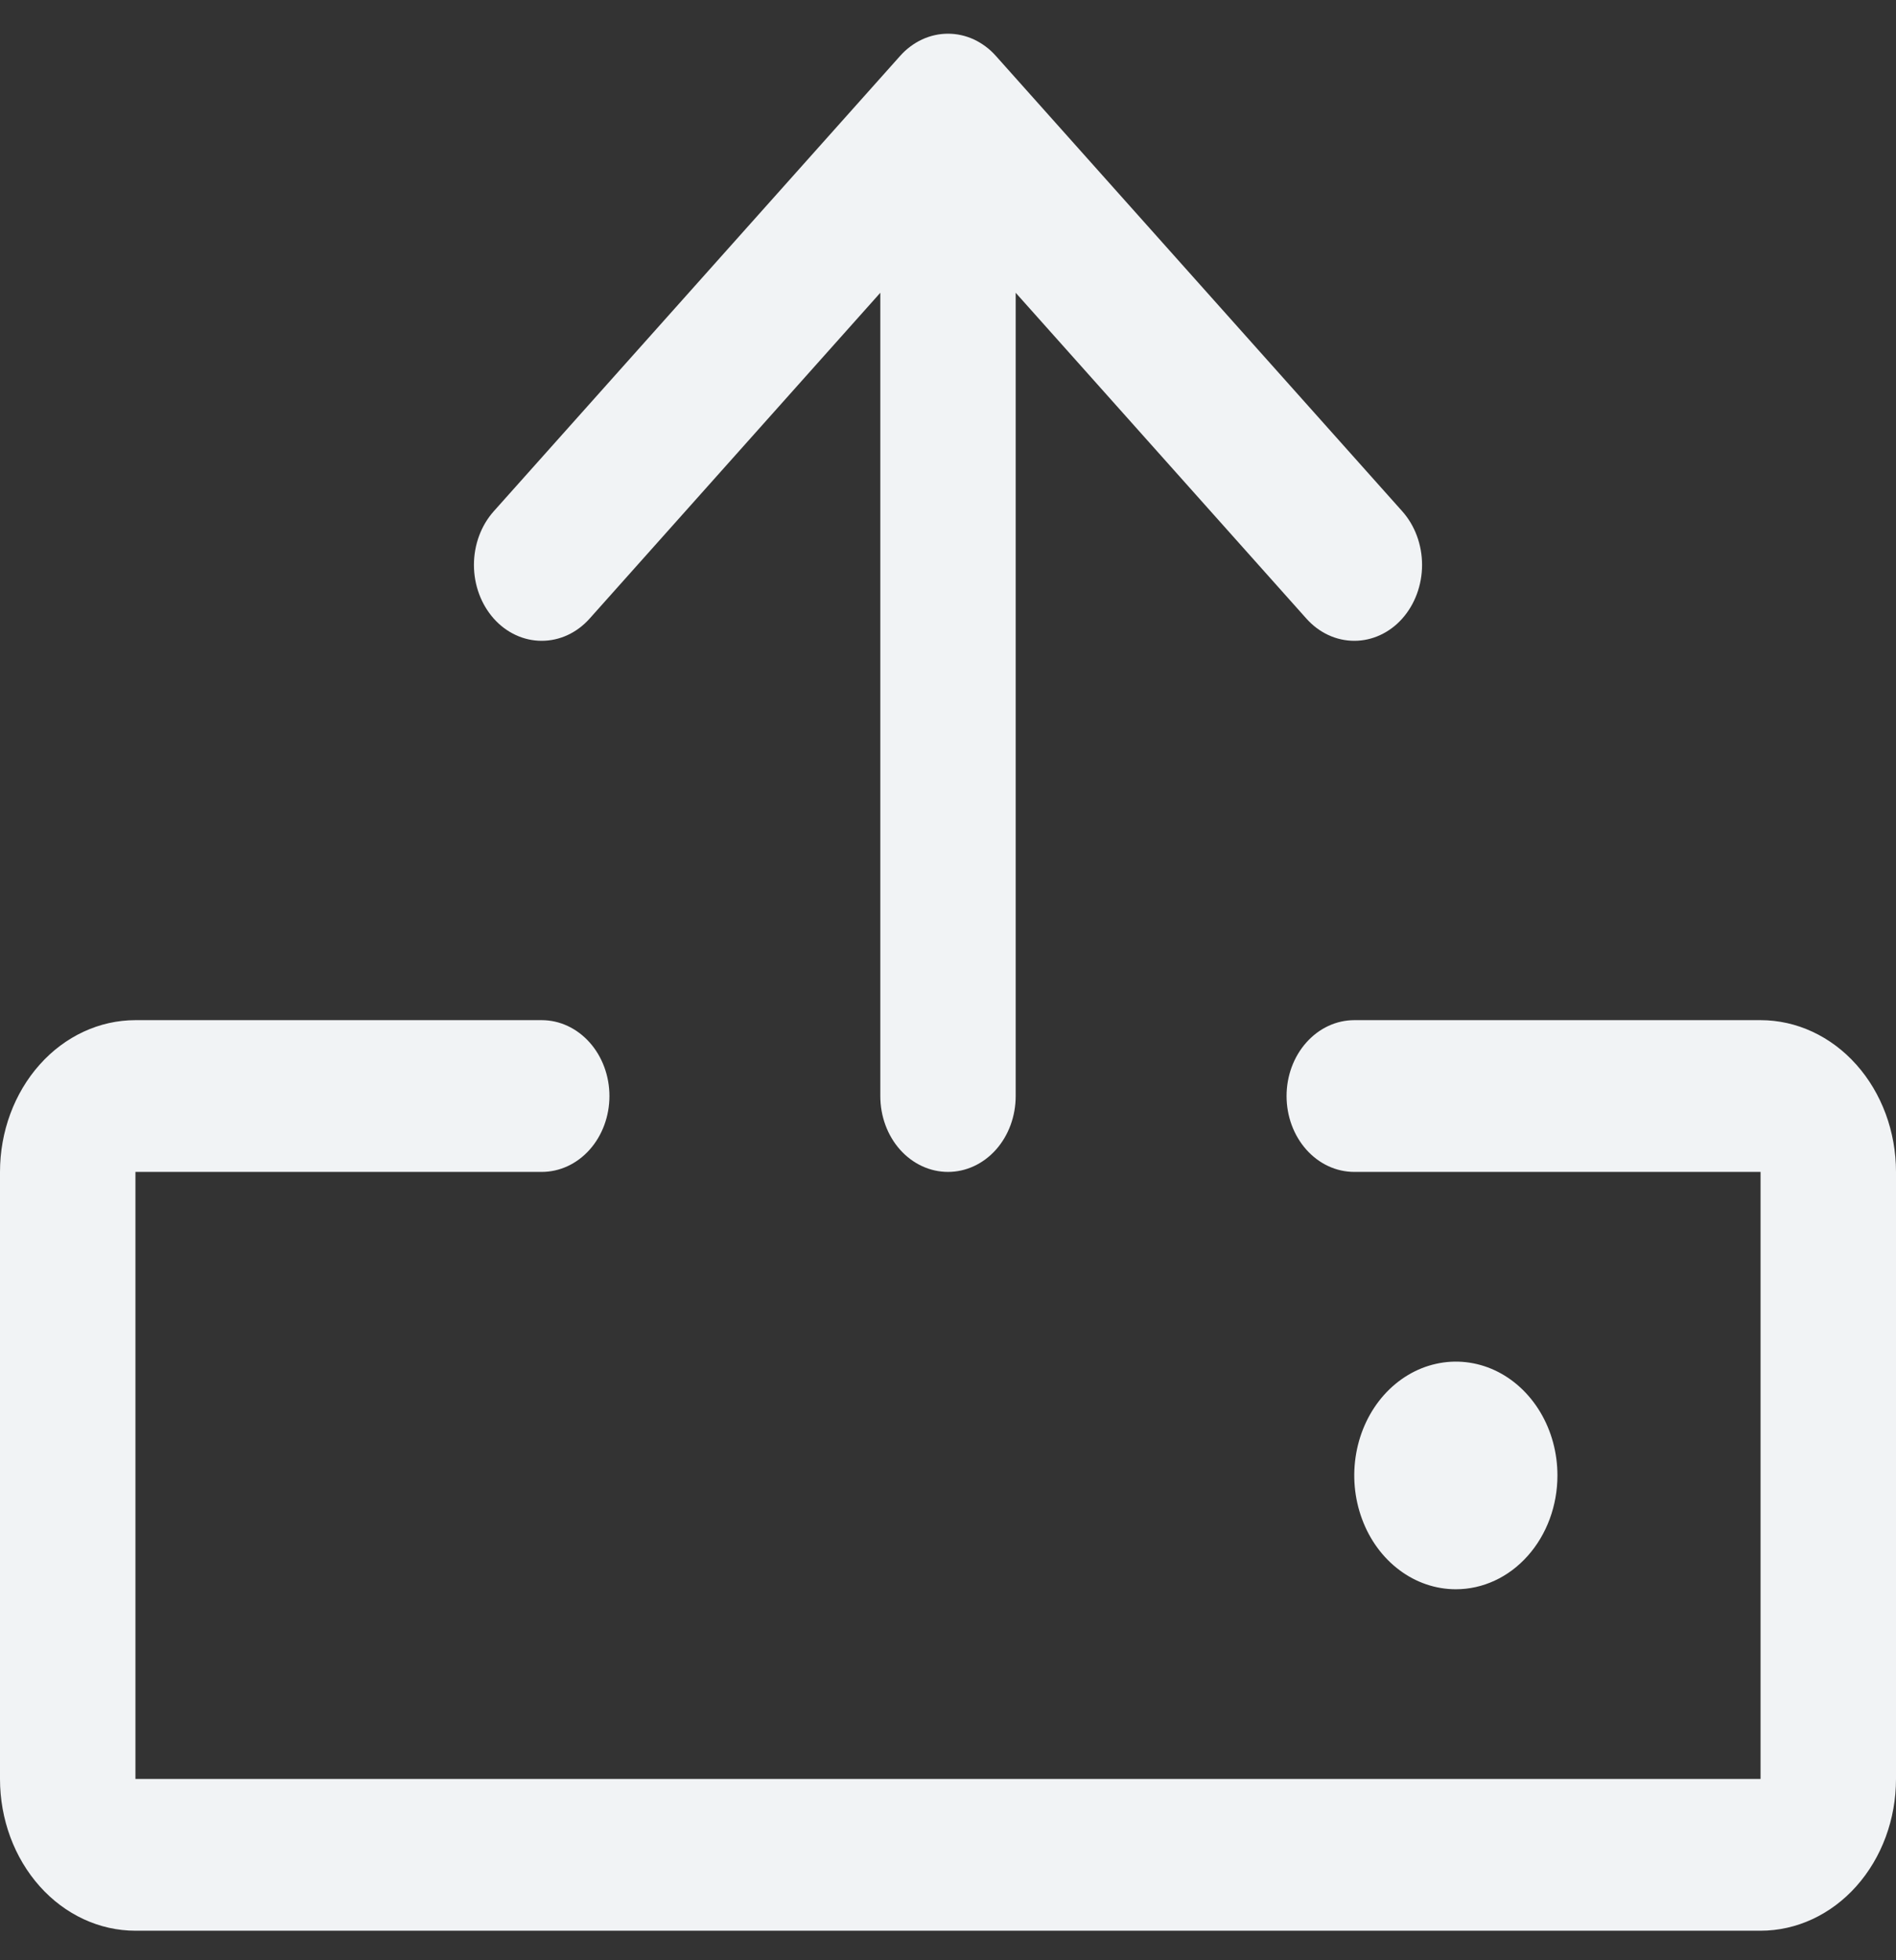 <svg width="30" height="31" viewBox="0 0 30 31" fill="none" xmlns="http://www.w3.org/2000/svg">
<rect x="0" y="0" width="30" height="31" fill="#333333" stroke="none"/>
<path d="M30 18.533V28.133C30 28.77 29.774 29.38 29.372 29.83C28.971 30.28 28.425 30.533 27.857 30.533H2.143C1.575 30.533 1.029 30.28 0.628 29.83C0.226 29.38 0 28.77 0 28.133V18.533C0 17.897 0.226 17.286 0.628 16.836C1.029 16.386 1.575 16.133 2.143 16.133H8.571C8.856 16.133 9.128 16.26 9.329 16.485C9.53 16.71 9.643 17.015 9.643 17.333C9.643 17.652 9.53 17.957 9.329 18.182C9.128 18.407 8.856 18.533 8.571 18.533H2.143V28.133H27.857V18.533H21.429C21.144 18.533 20.872 18.407 20.671 18.182C20.47 17.957 20.357 17.652 20.357 17.333C20.357 17.015 20.47 16.71 20.671 16.485C20.872 16.26 21.144 16.133 21.429 16.133H27.857C28.425 16.133 28.971 16.386 29.372 16.836C29.774 17.286 30 17.897 30 18.533ZM9.329 9.783L13.929 4.63V17.333C13.929 17.652 14.041 17.957 14.242 18.182C14.443 18.407 14.716 18.533 15 18.533C15.284 18.533 15.557 18.407 15.758 18.182C15.959 17.957 16.071 17.652 16.071 17.333V4.63L20.671 9.783C20.872 10.008 21.144 10.134 21.429 10.134C21.713 10.134 21.986 10.008 22.187 9.783C22.388 9.557 22.501 9.252 22.501 8.934C22.501 8.615 22.388 8.31 22.187 8.085L15.758 0.885C15.659 0.773 15.54 0.685 15.41 0.624C15.28 0.564 15.141 0.533 15 0.533C14.859 0.533 14.72 0.564 14.59 0.624C14.46 0.685 14.341 0.773 14.242 0.885L7.813 8.085C7.612 8.31 7.499 8.615 7.499 8.934C7.499 9.252 7.612 9.557 7.813 9.783C8.014 10.008 8.287 10.134 8.571 10.134C8.856 10.134 9.128 10.008 9.329 9.783ZM24.643 23.333C24.643 22.977 24.549 22.629 24.372 22.333C24.195 22.037 23.944 21.806 23.651 21.67C23.357 21.534 23.034 21.498 22.722 21.568C22.41 21.637 22.124 21.809 21.899 22.06C21.674 22.312 21.521 22.633 21.459 22.982C21.397 23.331 21.429 23.693 21.551 24.022C21.672 24.351 21.878 24.632 22.143 24.83C22.407 25.028 22.718 25.133 23.036 25.133C23.462 25.133 23.871 24.944 24.172 24.606C24.474 24.268 24.643 23.811 24.643 23.333Z" fill="#F1F3F5"/>
</svg>
